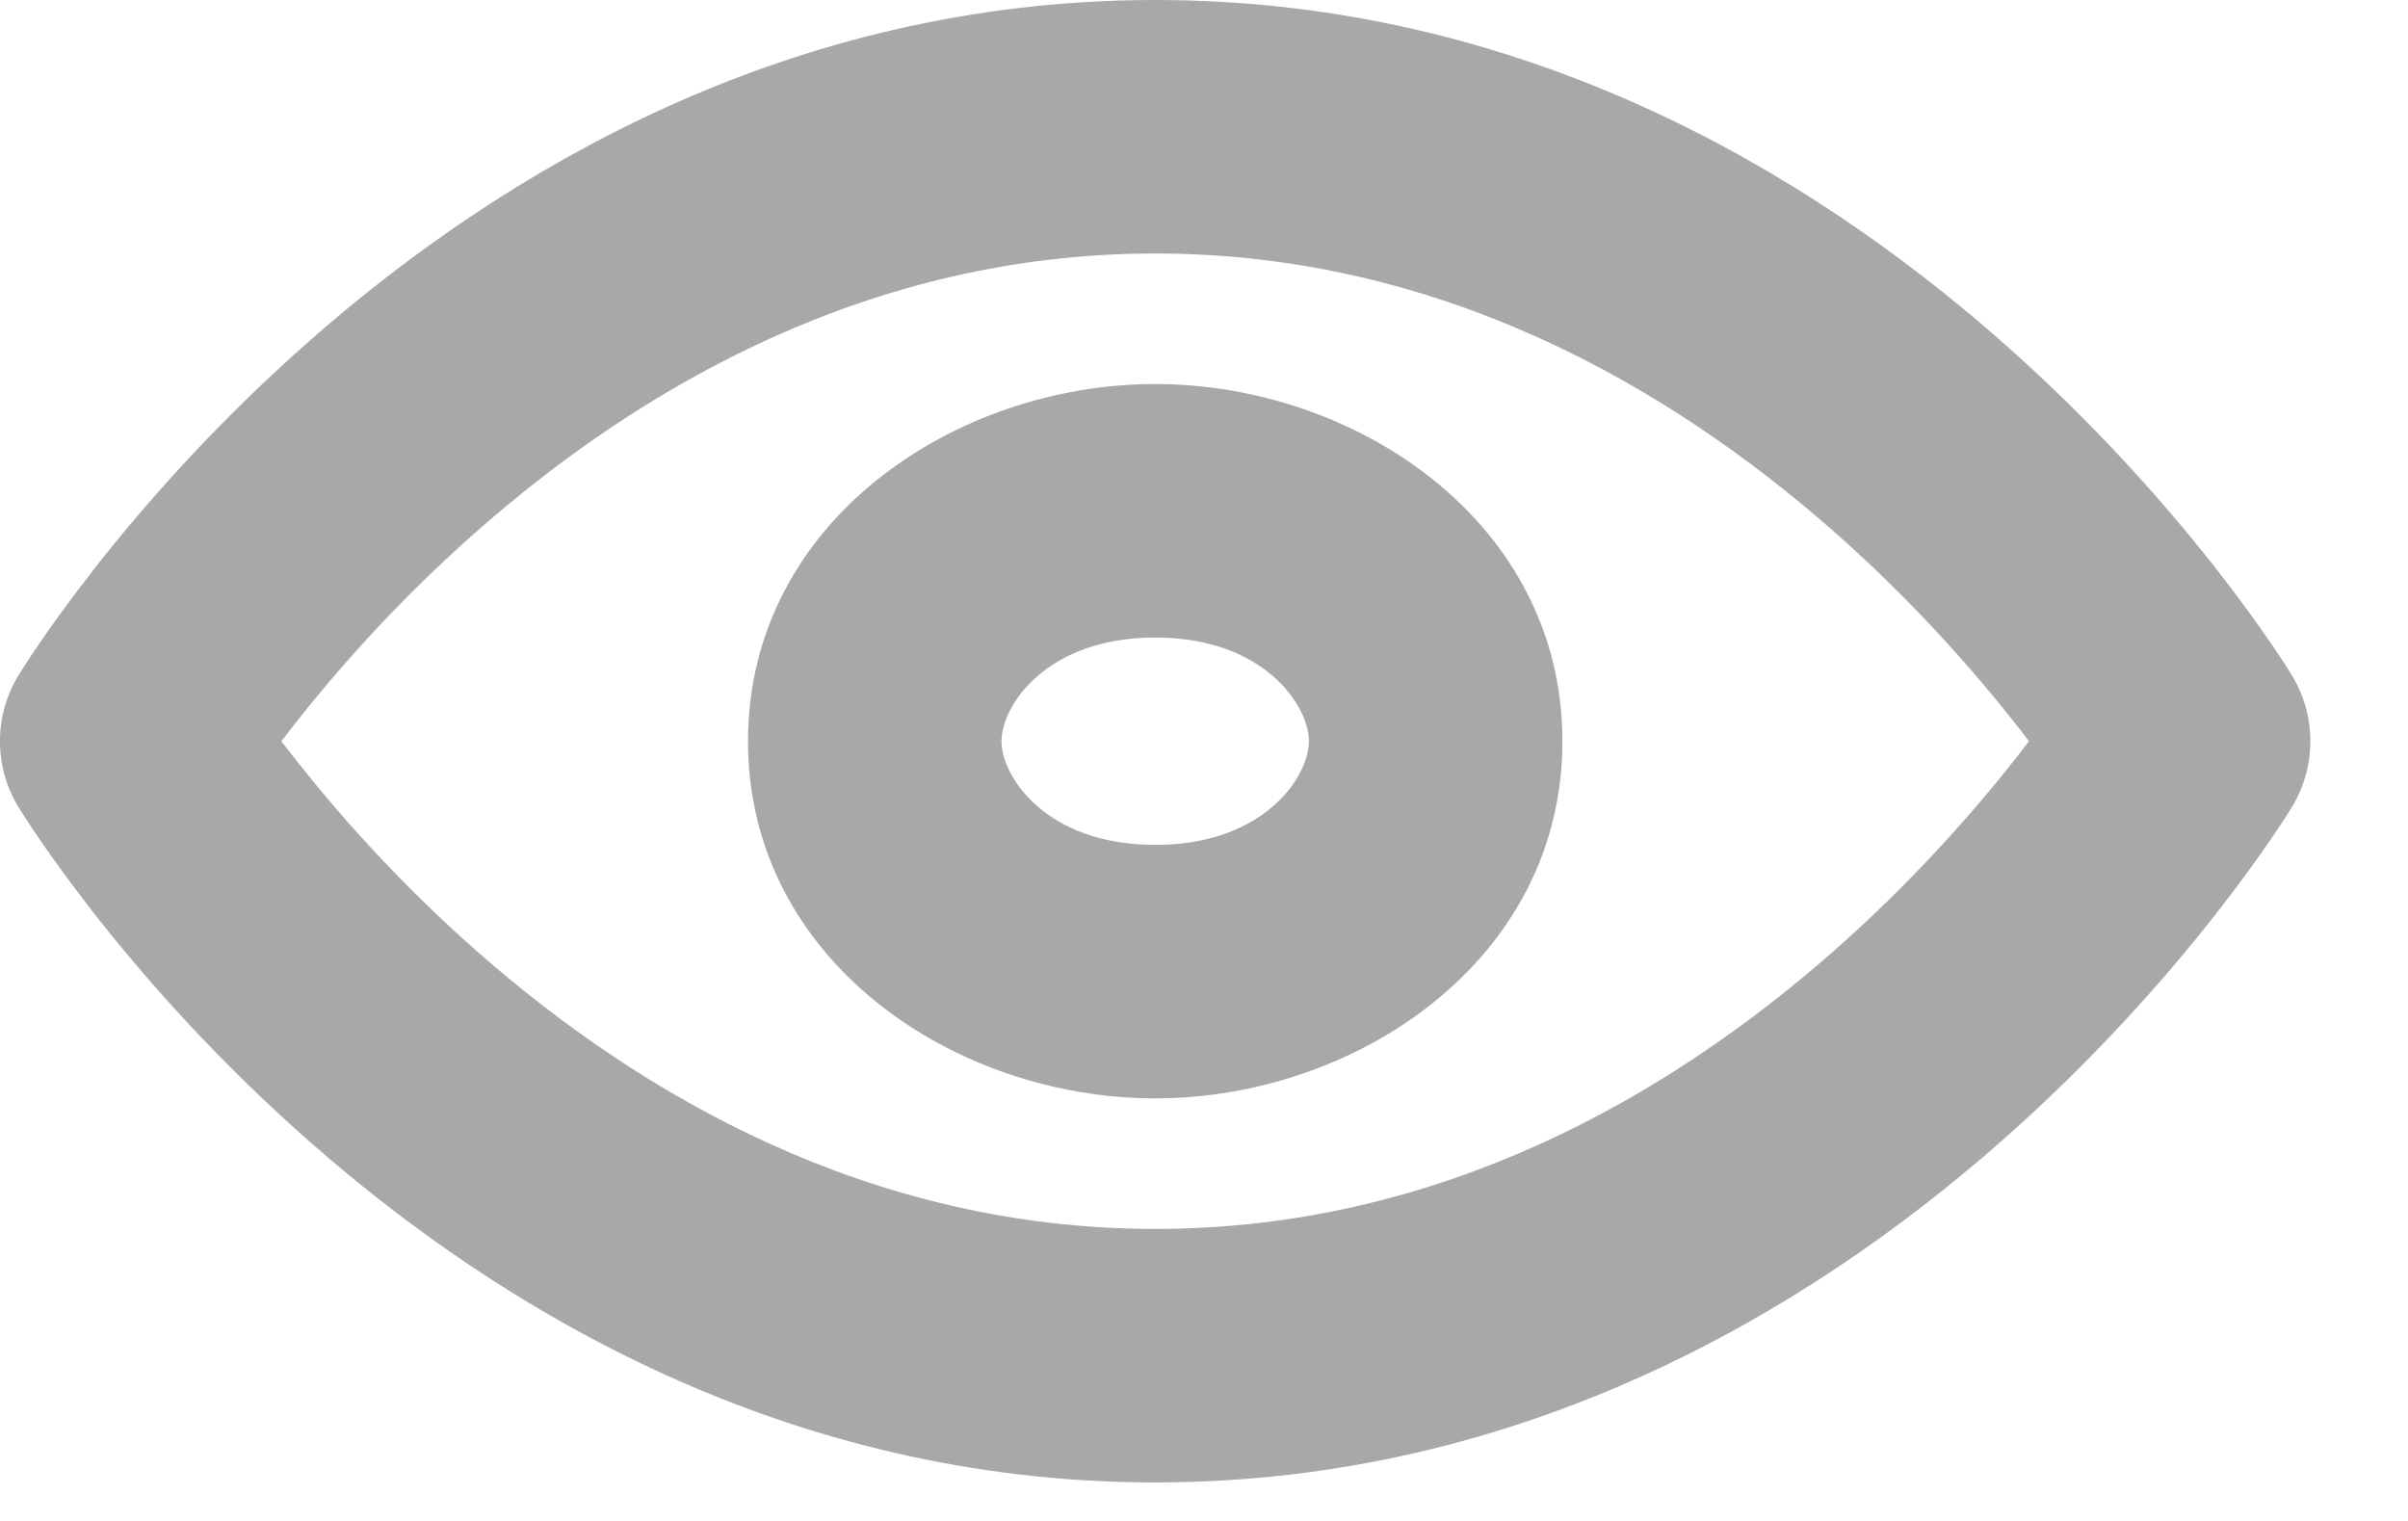 <svg width="19" height="12" viewBox="0 0 19 12" fill="none" xmlns="http://www.w3.org/2000/svg">
<path fill-rule="evenodd" clip-rule="evenodd" d="M2.328 5.987C2.29 5.939 2.254 5.892 2.22 5.848C2.254 5.804 2.29 5.757 2.328 5.709C2.656 5.291 3.145 4.733 3.78 4.176C5.057 3.057 6.861 2 9.115 2C11.369 2 13.172 3.057 14.45 4.176C15.085 4.733 15.573 5.291 15.902 5.709C15.94 5.757 15.976 5.804 16.009 5.848C15.976 5.892 15.94 5.939 15.902 5.987C15.573 6.405 15.085 6.963 14.45 7.52C13.172 8.639 11.369 9.696 9.115 9.696C6.861 9.696 5.057 8.639 3.78 7.52C3.145 6.963 2.656 6.405 2.328 5.987ZM18.083 5.327C18.084 5.328 18.084 5.328 17.23 5.848C18.084 6.368 18.084 6.368 18.083 6.369L18.083 6.369L18.082 6.371L18.078 6.377L18.069 6.392C18.061 6.405 18.05 6.422 18.036 6.444C18.008 6.487 17.969 6.547 17.918 6.621C17.816 6.77 17.668 6.977 17.474 7.224C17.088 7.715 16.516 8.369 15.768 9.024C14.279 10.329 12.025 11.696 9.115 11.696C6.205 11.696 3.951 10.329 2.462 9.024C1.714 8.369 1.142 7.715 0.756 7.224C0.562 6.977 0.414 6.77 0.312 6.621C0.261 6.547 0.221 6.487 0.194 6.444C0.18 6.422 0.169 6.405 0.161 6.392L0.151 6.377L0.148 6.371L0.147 6.369L0.146 6.369C0.146 6.368 0.146 6.368 1 5.848C0.146 5.328 0.146 5.328 0.146 5.327L0.147 5.327L0.148 5.325L0.151 5.319L0.161 5.304C0.169 5.291 0.18 5.274 0.194 5.252C0.221 5.209 0.261 5.149 0.312 5.075C0.414 4.926 0.562 4.719 0.756 4.472C1.142 3.981 1.714 3.327 2.462 2.672C3.951 1.367 6.205 0 9.115 0C12.025 0 14.279 1.367 15.768 2.672C16.516 3.327 17.088 3.981 17.474 4.472C17.668 4.719 17.816 4.926 17.918 5.075C17.969 5.149 18.008 5.209 18.036 5.252C18.05 5.274 18.061 5.291 18.069 5.304L18.078 5.319L18.082 5.325L18.083 5.327L18.083 5.327ZM17.23 5.848L18.084 5.328C18.278 5.647 18.278 6.049 18.084 6.368L17.23 5.848ZM0.146 5.328L1 5.848L0.146 6.368C-0.049 6.049 -0.049 5.647 0.146 5.328ZM9.115 3.03C7.533 3.03 5.902 4.117 5.902 5.848C5.902 7.579 7.533 8.666 9.115 8.666C10.696 8.666 12.328 7.579 12.328 5.848C12.328 4.117 10.696 3.03 9.115 3.03ZM7.902 5.848C7.902 5.571 8.252 5.03 9.115 5.03C9.978 5.03 10.328 5.571 10.328 5.848C10.328 6.125 9.978 6.666 9.115 6.666C8.252 6.666 7.902 6.125 7.902 5.848Z" fill="#A8A8A8"/>
</svg>
